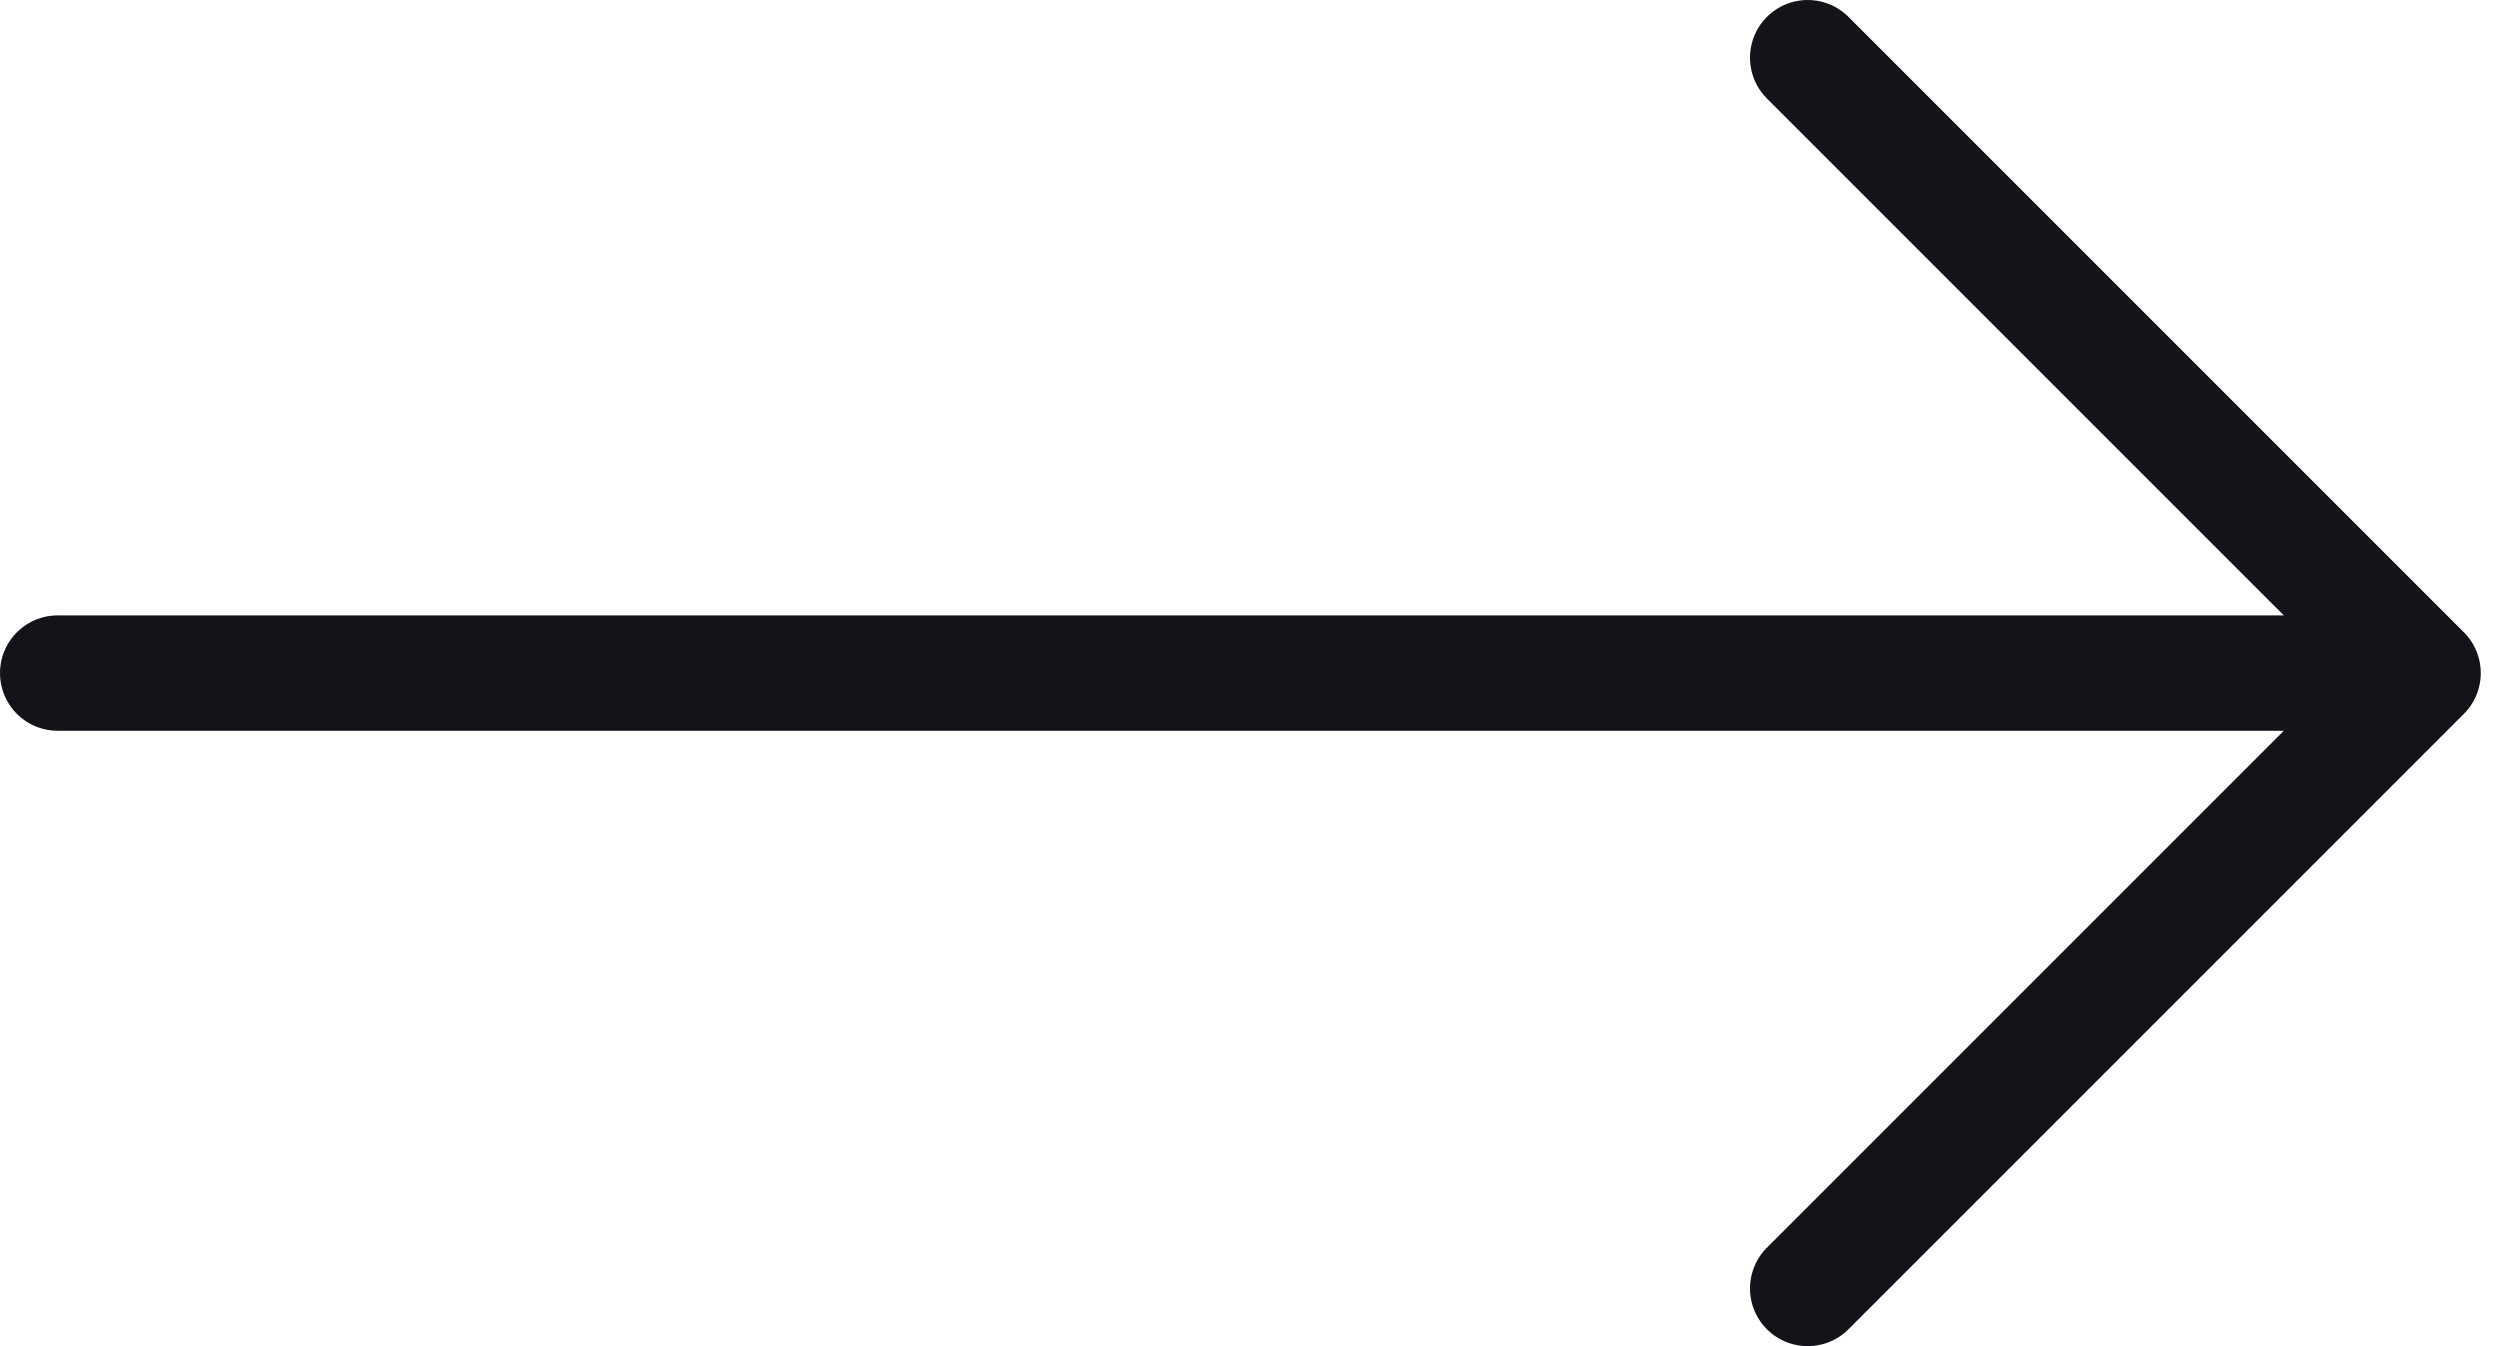 <svg width="65" height="35" viewBox="0 0 65 35" fill="none" xmlns="http://www.w3.org/2000/svg">
<path d="M1.5 17.5H63M63 17.5L47 1.5M63 17.5L47 33.5" stroke="#151319" stroke-width="3" stroke-linecap="round" stroke-linejoin="round"/>
</svg>
